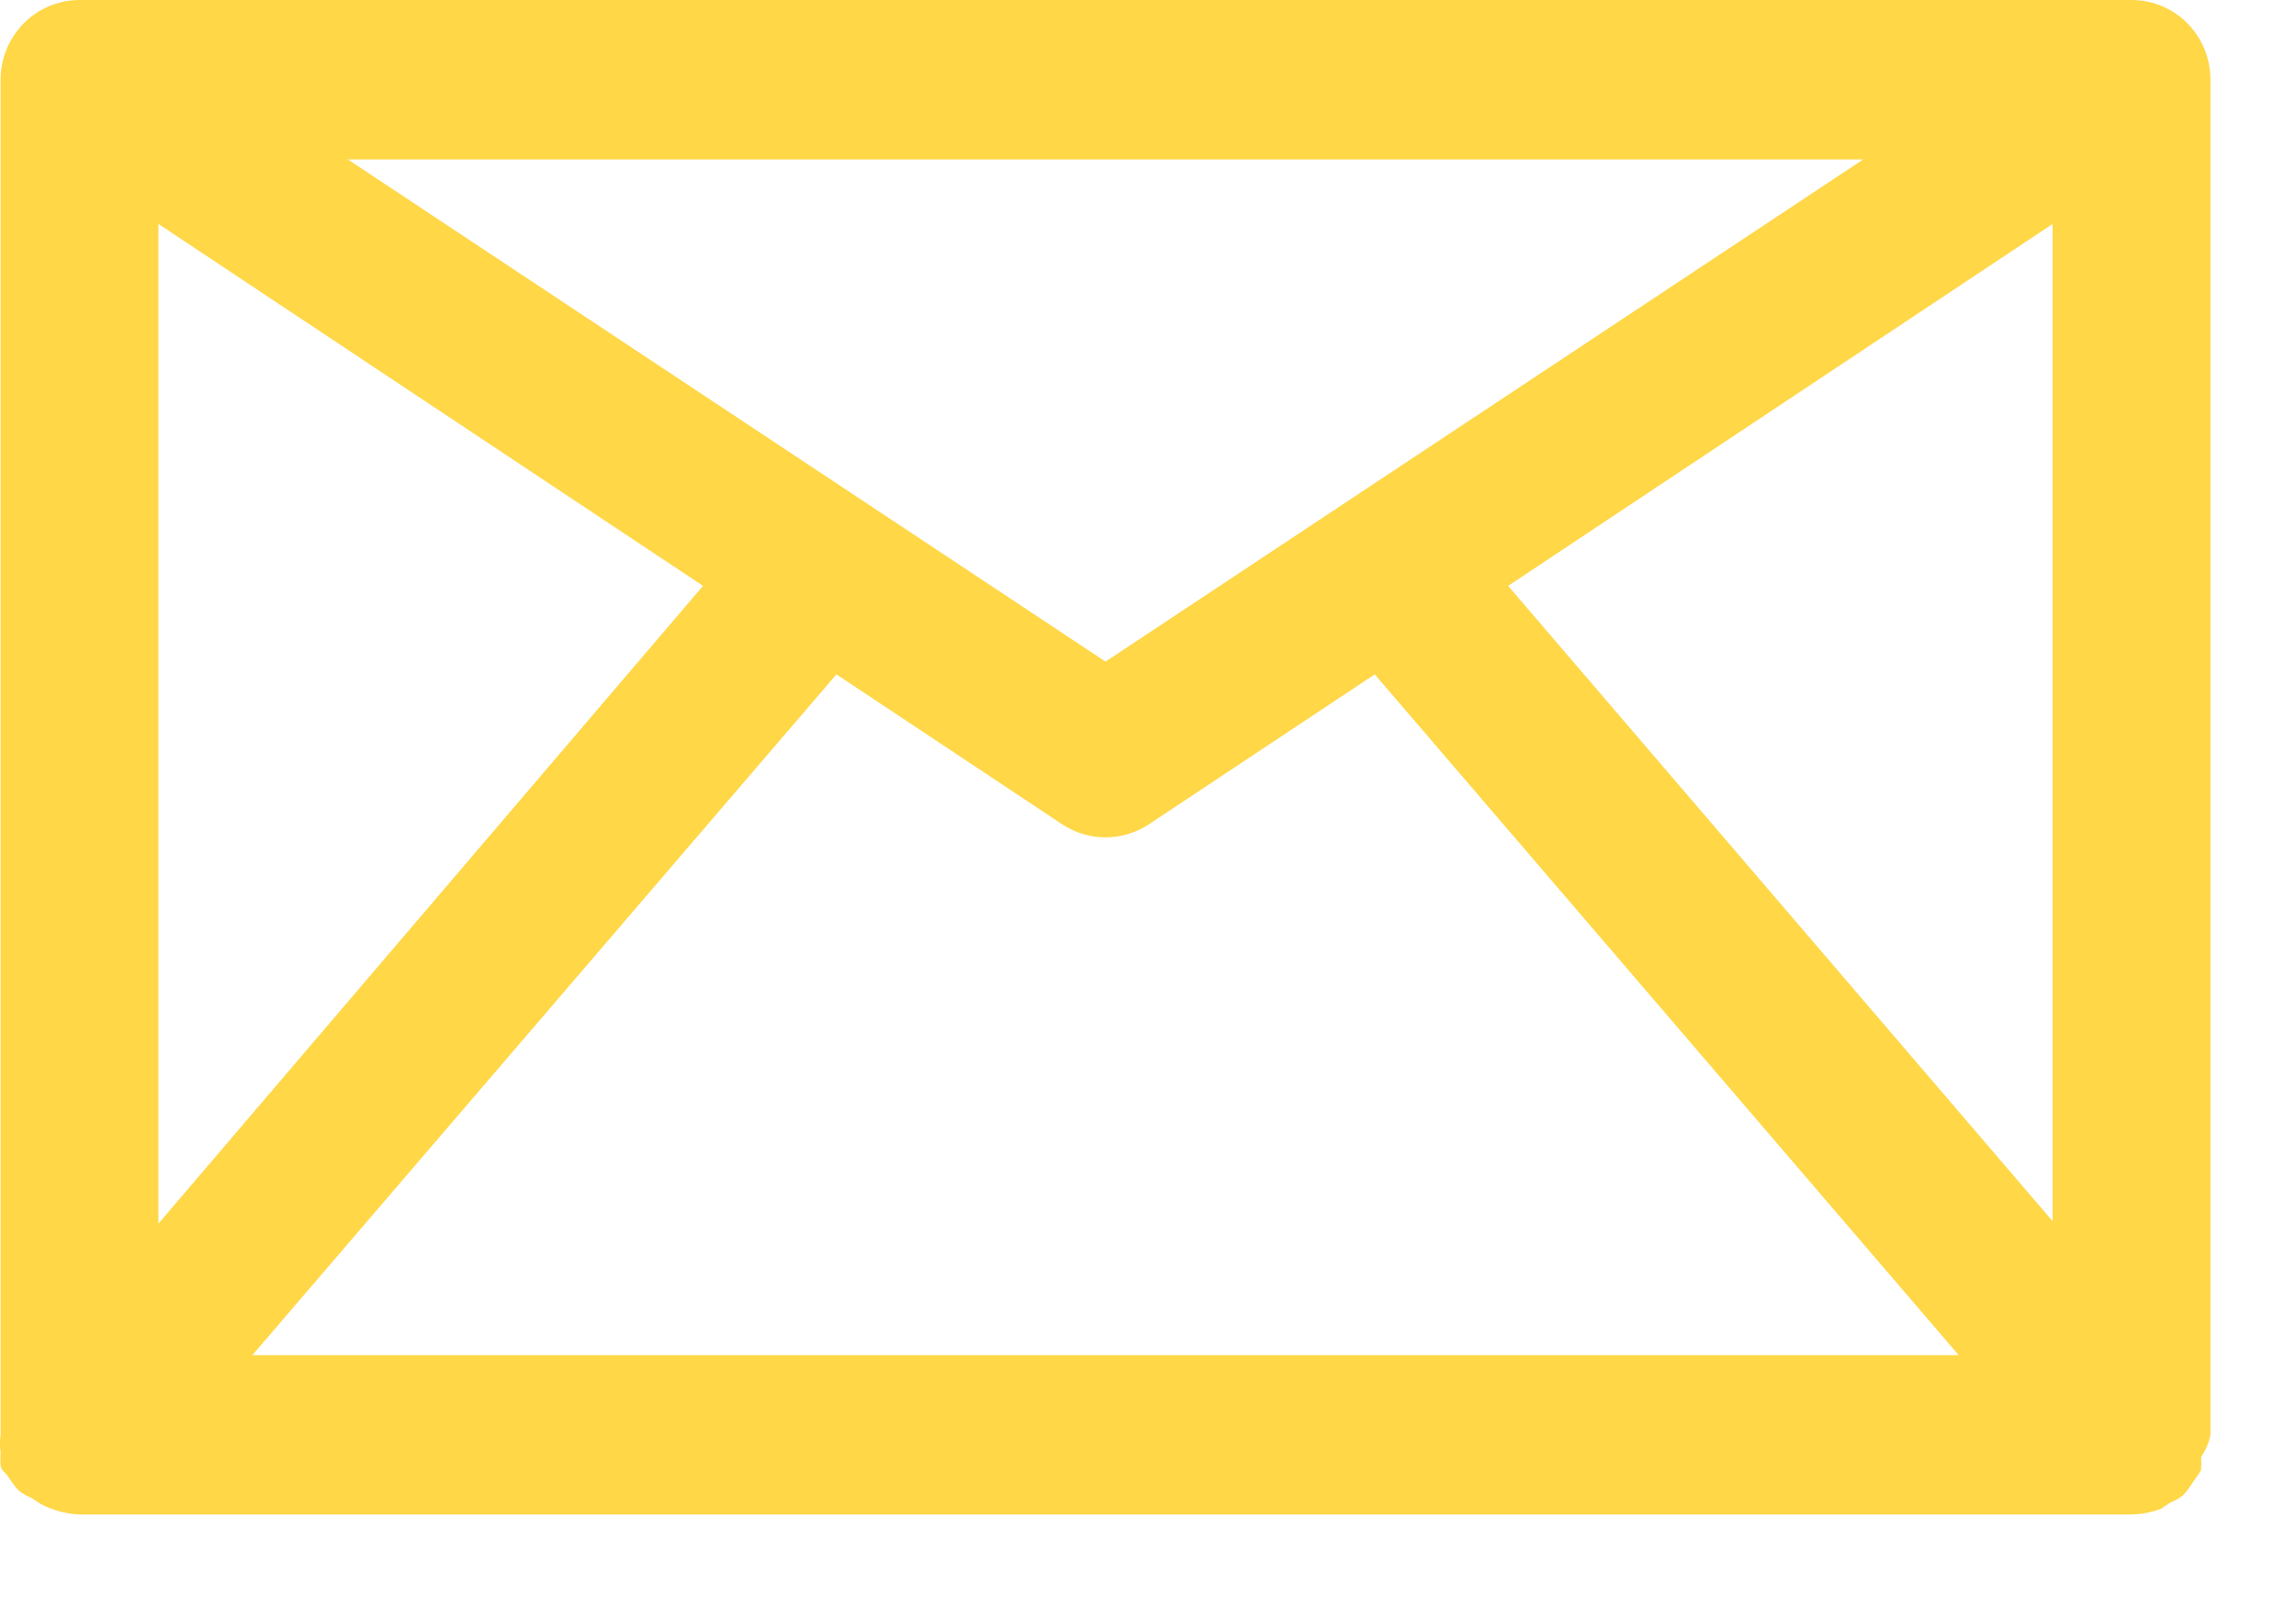 <svg width="20" height="14" viewBox="0 0 20 14" fill="none" xmlns="http://www.w3.org/2000/svg">
<path d="M19.255 0.694C19.255 0.51 19.183 0.334 19.054 0.203C18.925 0.073 18.75 0 18.568 0H0.693C0.511 0 0.336 0.073 0.207 0.203C0.078 0.334 0.005 0.51 0.005 0.694V12.5C-0.002 12.551 -0.002 12.602 0.005 12.653C0.002 12.69 0.002 12.727 0.005 12.764C0.005 12.806 0.053 12.833 0.074 12.868C0.1 12.91 0.13 12.95 0.163 12.986C0.197 13.012 0.234 13.034 0.273 13.049L0.356 13.104C0.461 13.158 0.576 13.189 0.693 13.194H18.568C18.655 13.192 18.741 13.175 18.822 13.146L18.905 13.09C18.944 13.075 18.981 13.054 19.015 13.028C19.048 12.992 19.078 12.952 19.104 12.91C19.104 12.91 19.152 12.847 19.173 12.806C19.176 12.769 19.176 12.731 19.173 12.694C19.213 12.636 19.241 12.57 19.255 12.5V0.694ZM1.38 1.951L6.124 5.104L1.38 10.66V1.951ZM9.63 5.764L3.03 1.389H16.23L9.63 5.764ZM7.286 5.875L9.252 7.181C9.364 7.255 9.496 7.295 9.63 7.295C9.765 7.295 9.896 7.255 10.008 7.181L11.975 5.875L17.062 11.806H2.198L7.286 5.875ZM13.137 5.104L17.88 1.951V10.639L13.137 5.104Z" fill="#FFD747"/>
</svg>

